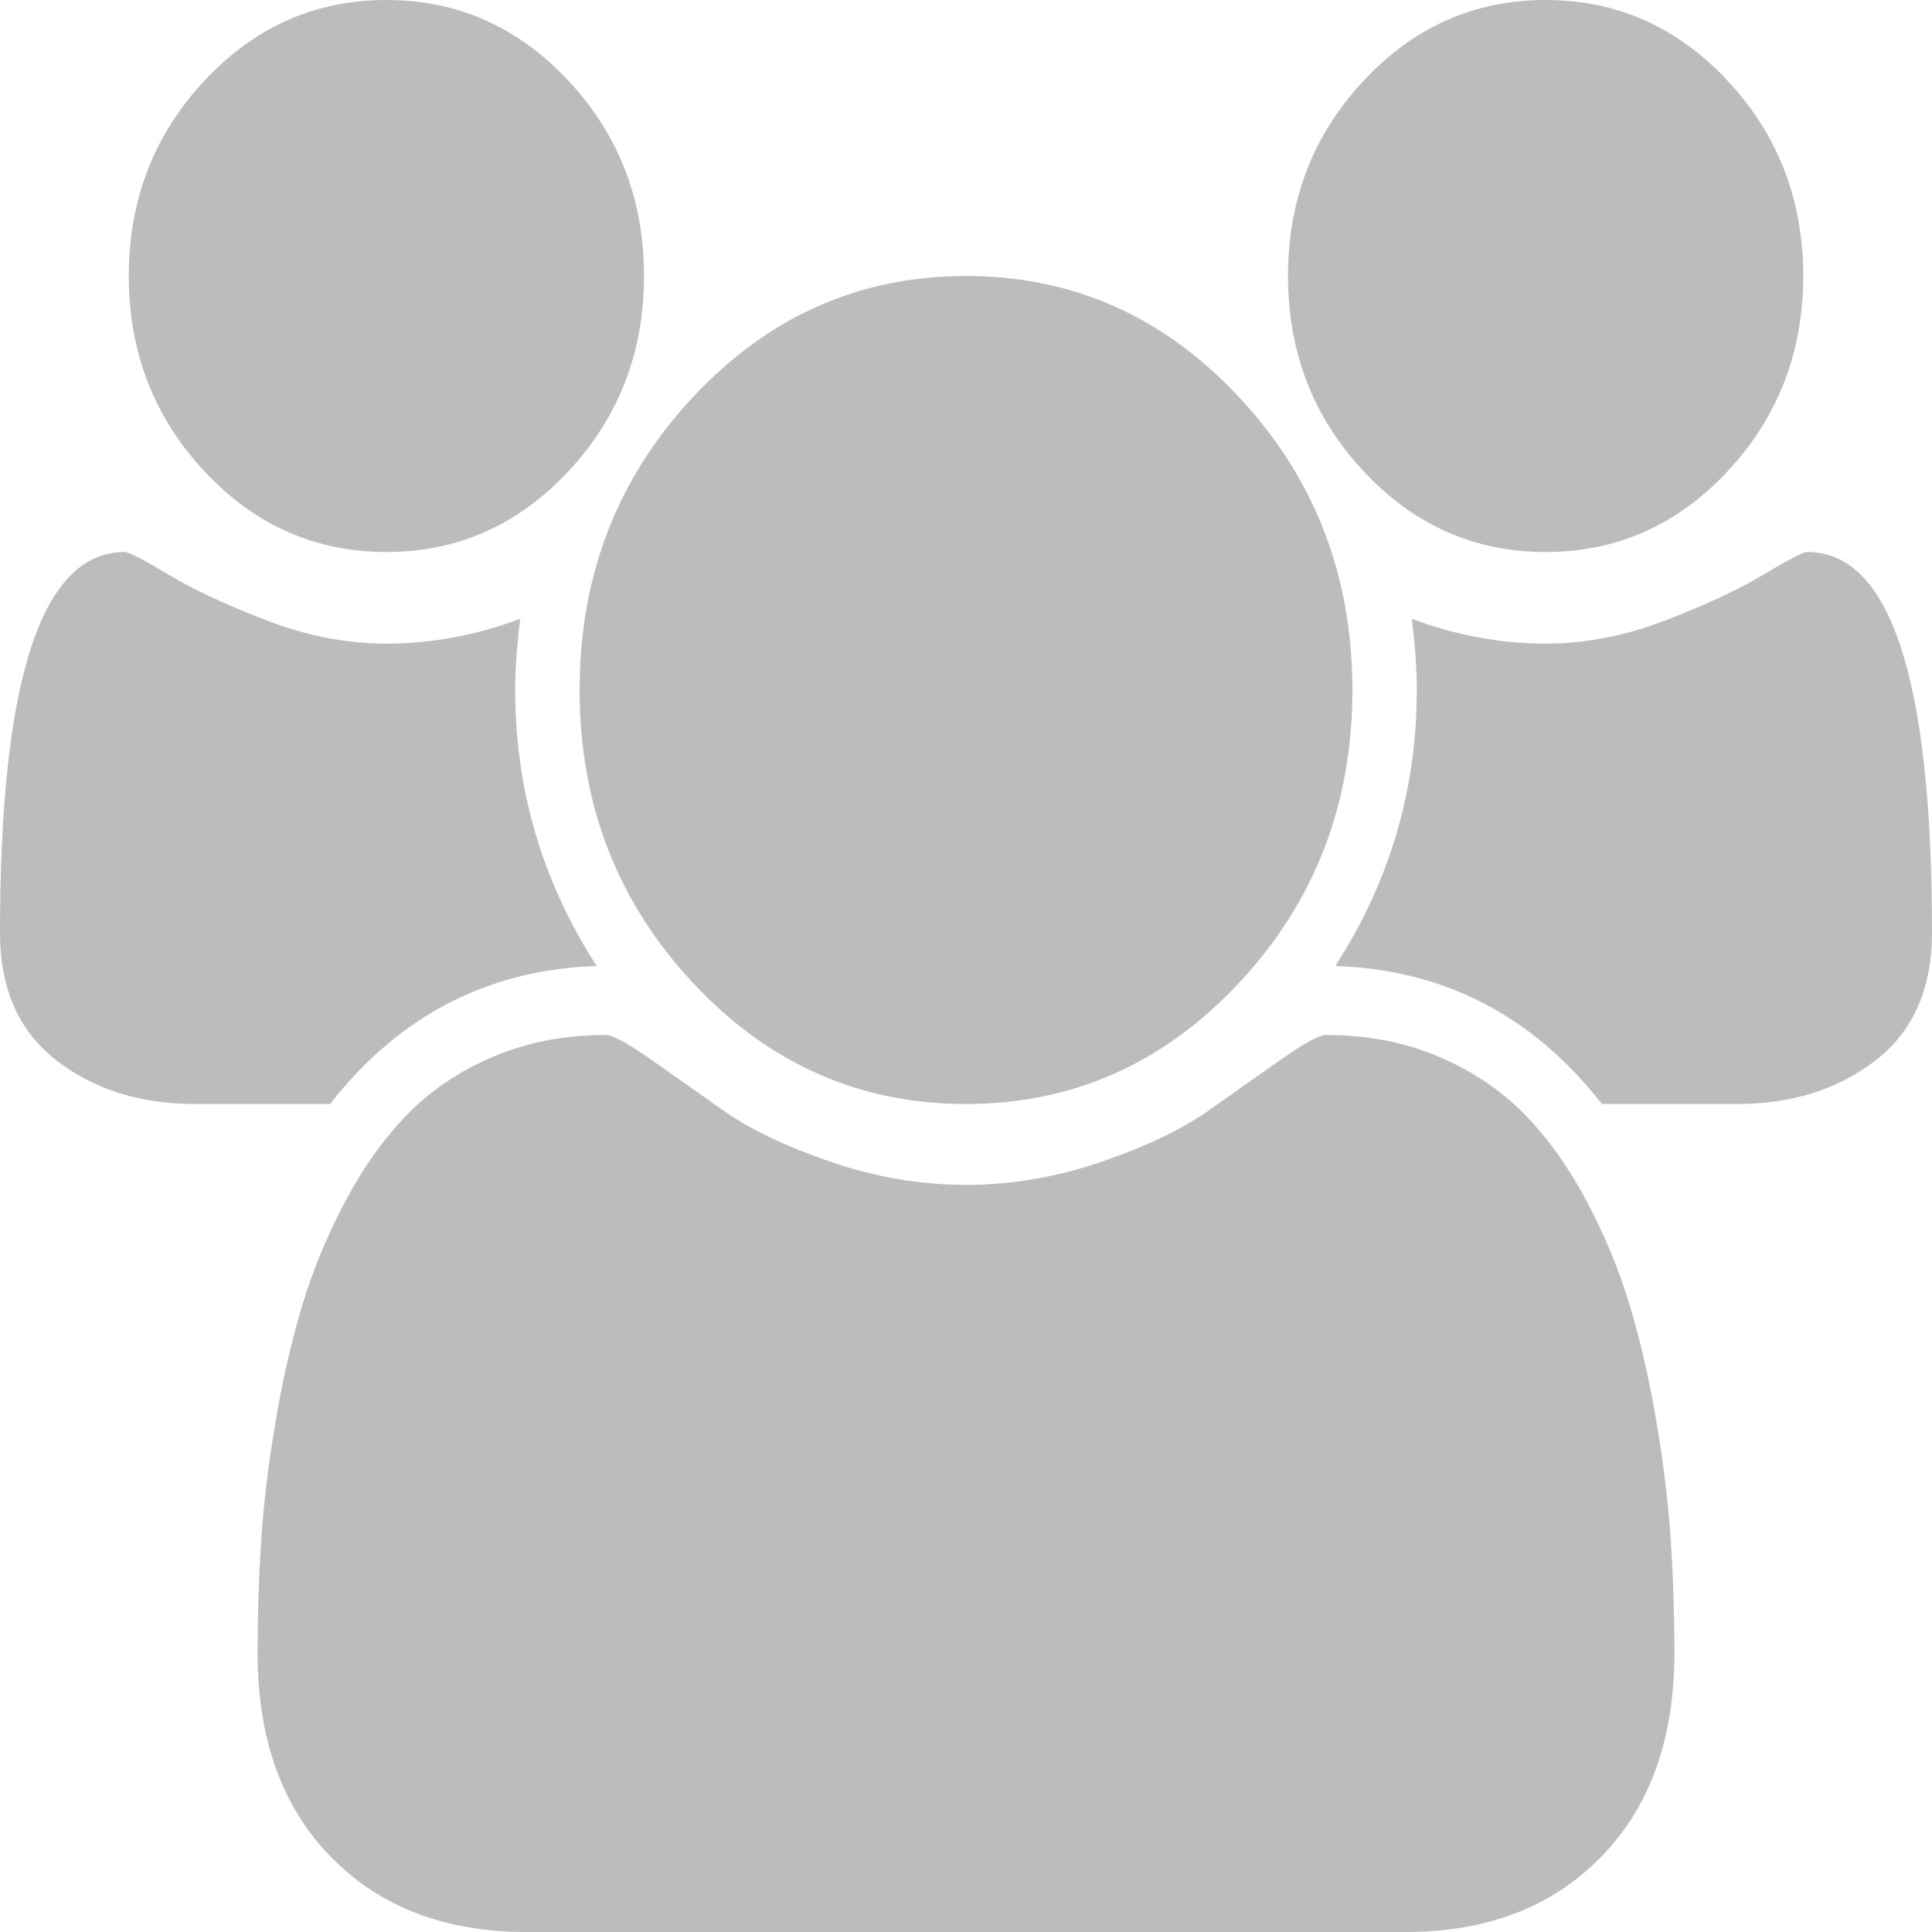 ﻿<?xml version="1.0" encoding="utf-8"?>
<svg version="1.1" xmlns:xlink="http://www.w3.org/1999/xlink" width="42px" height="42px" xmlns="http://www.w3.org/2000/svg">
  <g transform="matrix(1 0 0 1 -69 -256 )">
    <path d="M 11.2 15  C 11.2 17.172  11.791 19.172  12.972 21  C 10.609 21.078  8.677 22.078  7.175 24  L 4.244 24  C 3.048 24  2.042 23.684  1.225 23.051  C 0.408 22.418  0 21.492  0 20.273  C 0 14.758  0.904 12  2.712 12  C 2.8 12  3.117 12.164  3.664 12.492  C 4.211 12.82  4.922 13.152  5.797 13.488  C 6.672 13.824  7.54 13.992  8.4 13.992  C 9.377 13.992  10.347 13.812  11.309 13.453  C 11.236 14.031  11.2 14.547  11.2 15  Z M 36.323 33.504  C 36.374 34.293  36.4 35.102  36.4 35.93  C 36.4 37.805  35.868 39.285  34.803 40.371  C 33.739 41.457  32.324 42  30.559 42  L 11.441 42  C 9.676 42  8.261 41.457  7.197 40.371  C 6.132 39.285  5.6 37.805  5.6 35.93  C 5.6 35.102  5.626 34.293  5.677 33.504  C 5.728 32.715  5.83 31.863  5.983 30.949  C 6.136 30.035  6.329 29.187  6.562 28.406  C 6.796 27.625  7.109 26.863  7.503 26.121  C 7.897 25.379  8.349 24.746  8.859 24.223  C 9.37 23.699  9.993 23.281  10.73 22.969  C 11.466 22.656  12.279 22.5  13.169 22.5  C 13.315 22.5  13.628 22.668  14.109 23.004  C 14.591 23.34  15.123 23.715  15.706 24.129  C 16.29 24.543  17.07 24.918  18.047 25.254  C 19.024 25.59  20.008 25.758  21 25.758  C 21.992 25.758  22.976 25.59  23.953 25.254  C 24.93 24.918  25.71 24.543  26.294 24.129  C 26.877 23.715  27.409 23.34  27.891 23.004  C 28.372 22.668  28.685 22.5  28.831 22.5  C 29.721 22.5  30.534 22.656  31.27 22.969  C 32.007 23.281  32.63 23.699  33.141 24.223  C 33.651 24.746  34.103 25.379  34.497 26.121  C 34.891 26.863  35.204 27.625  35.438 28.406  C 35.671 29.187  35.864 30.035  36.017 30.949  C 36.17 31.863  36.272 32.715  36.323 33.504  Z M 12.359 1.758  C 13.453 2.93  14 4.344  14 6  C 14 7.656  13.453 9.07  12.359 10.242  C 11.266 11.414  9.946 12  8.4 12  C 6.854 12  5.534 11.414  4.441 10.242  C 3.347 9.07  2.8 7.656  2.8 6  C 2.8 4.344  3.347 2.93  4.441 1.758  C 5.534 0.586  6.854 0  8.4 0  C 9.946 0  11.266 0.586  12.359 1.758  Z M 26.939 8.637  C 28.58 10.395  29.4 12.516  29.4 15  C 29.4 17.484  28.58 19.605  26.939 21.363  C 25.298 23.121  23.319 24  21 24  C 18.681 24  16.702 23.121  15.061 21.363  C 13.42 19.605  12.6 17.484  12.6 15  C 12.6 12.516  13.42 10.395  15.061 8.637  C 16.702 6.879  18.681 6  21 6  C 23.319 6  25.298 6.879  26.939 8.637  Z M 39.288 12  C 41.096 12  42 14.758  42 20.273  C 42 21.492  41.592 22.418  40.775 23.051  C 39.958 23.684  38.952 24  37.756 24  L 34.825 24  C 33.323 22.078  31.391 21.078  29.028 21  C 30.209 19.172  30.8 17.172  30.8 15  C 30.8 14.547  30.764 14.031  30.691 13.453  C 31.653 13.812  32.623 13.992  33.6 13.992  C 34.46 13.992  35.328 13.824  36.203 13.488  C 37.078 13.152  37.789 12.82  38.336 12.492  C 38.883 12.164  39.2 12  39.288 12  Z M 37.559 1.758  C 38.653 2.93  39.2 4.344  39.2 6  C 39.2 7.656  38.653 9.07  37.559 10.242  C 36.466 11.414  35.146 12  33.6 12  C 32.054 12  30.734 11.414  29.641 10.242  C 28.547 9.07  28 7.656  28 6  C 28 4.344  28.547 2.93  29.641 1.758  C 30.734 0.586  32.054 0  33.6 0  C 35.146 0  36.466 0.586  37.559 1.758  Z " fill-rule="nonzero" fill="#bcbcbc" stroke="none" transform="matrix(1 0 0 1 69 256 )" />
  </g>
</svg>